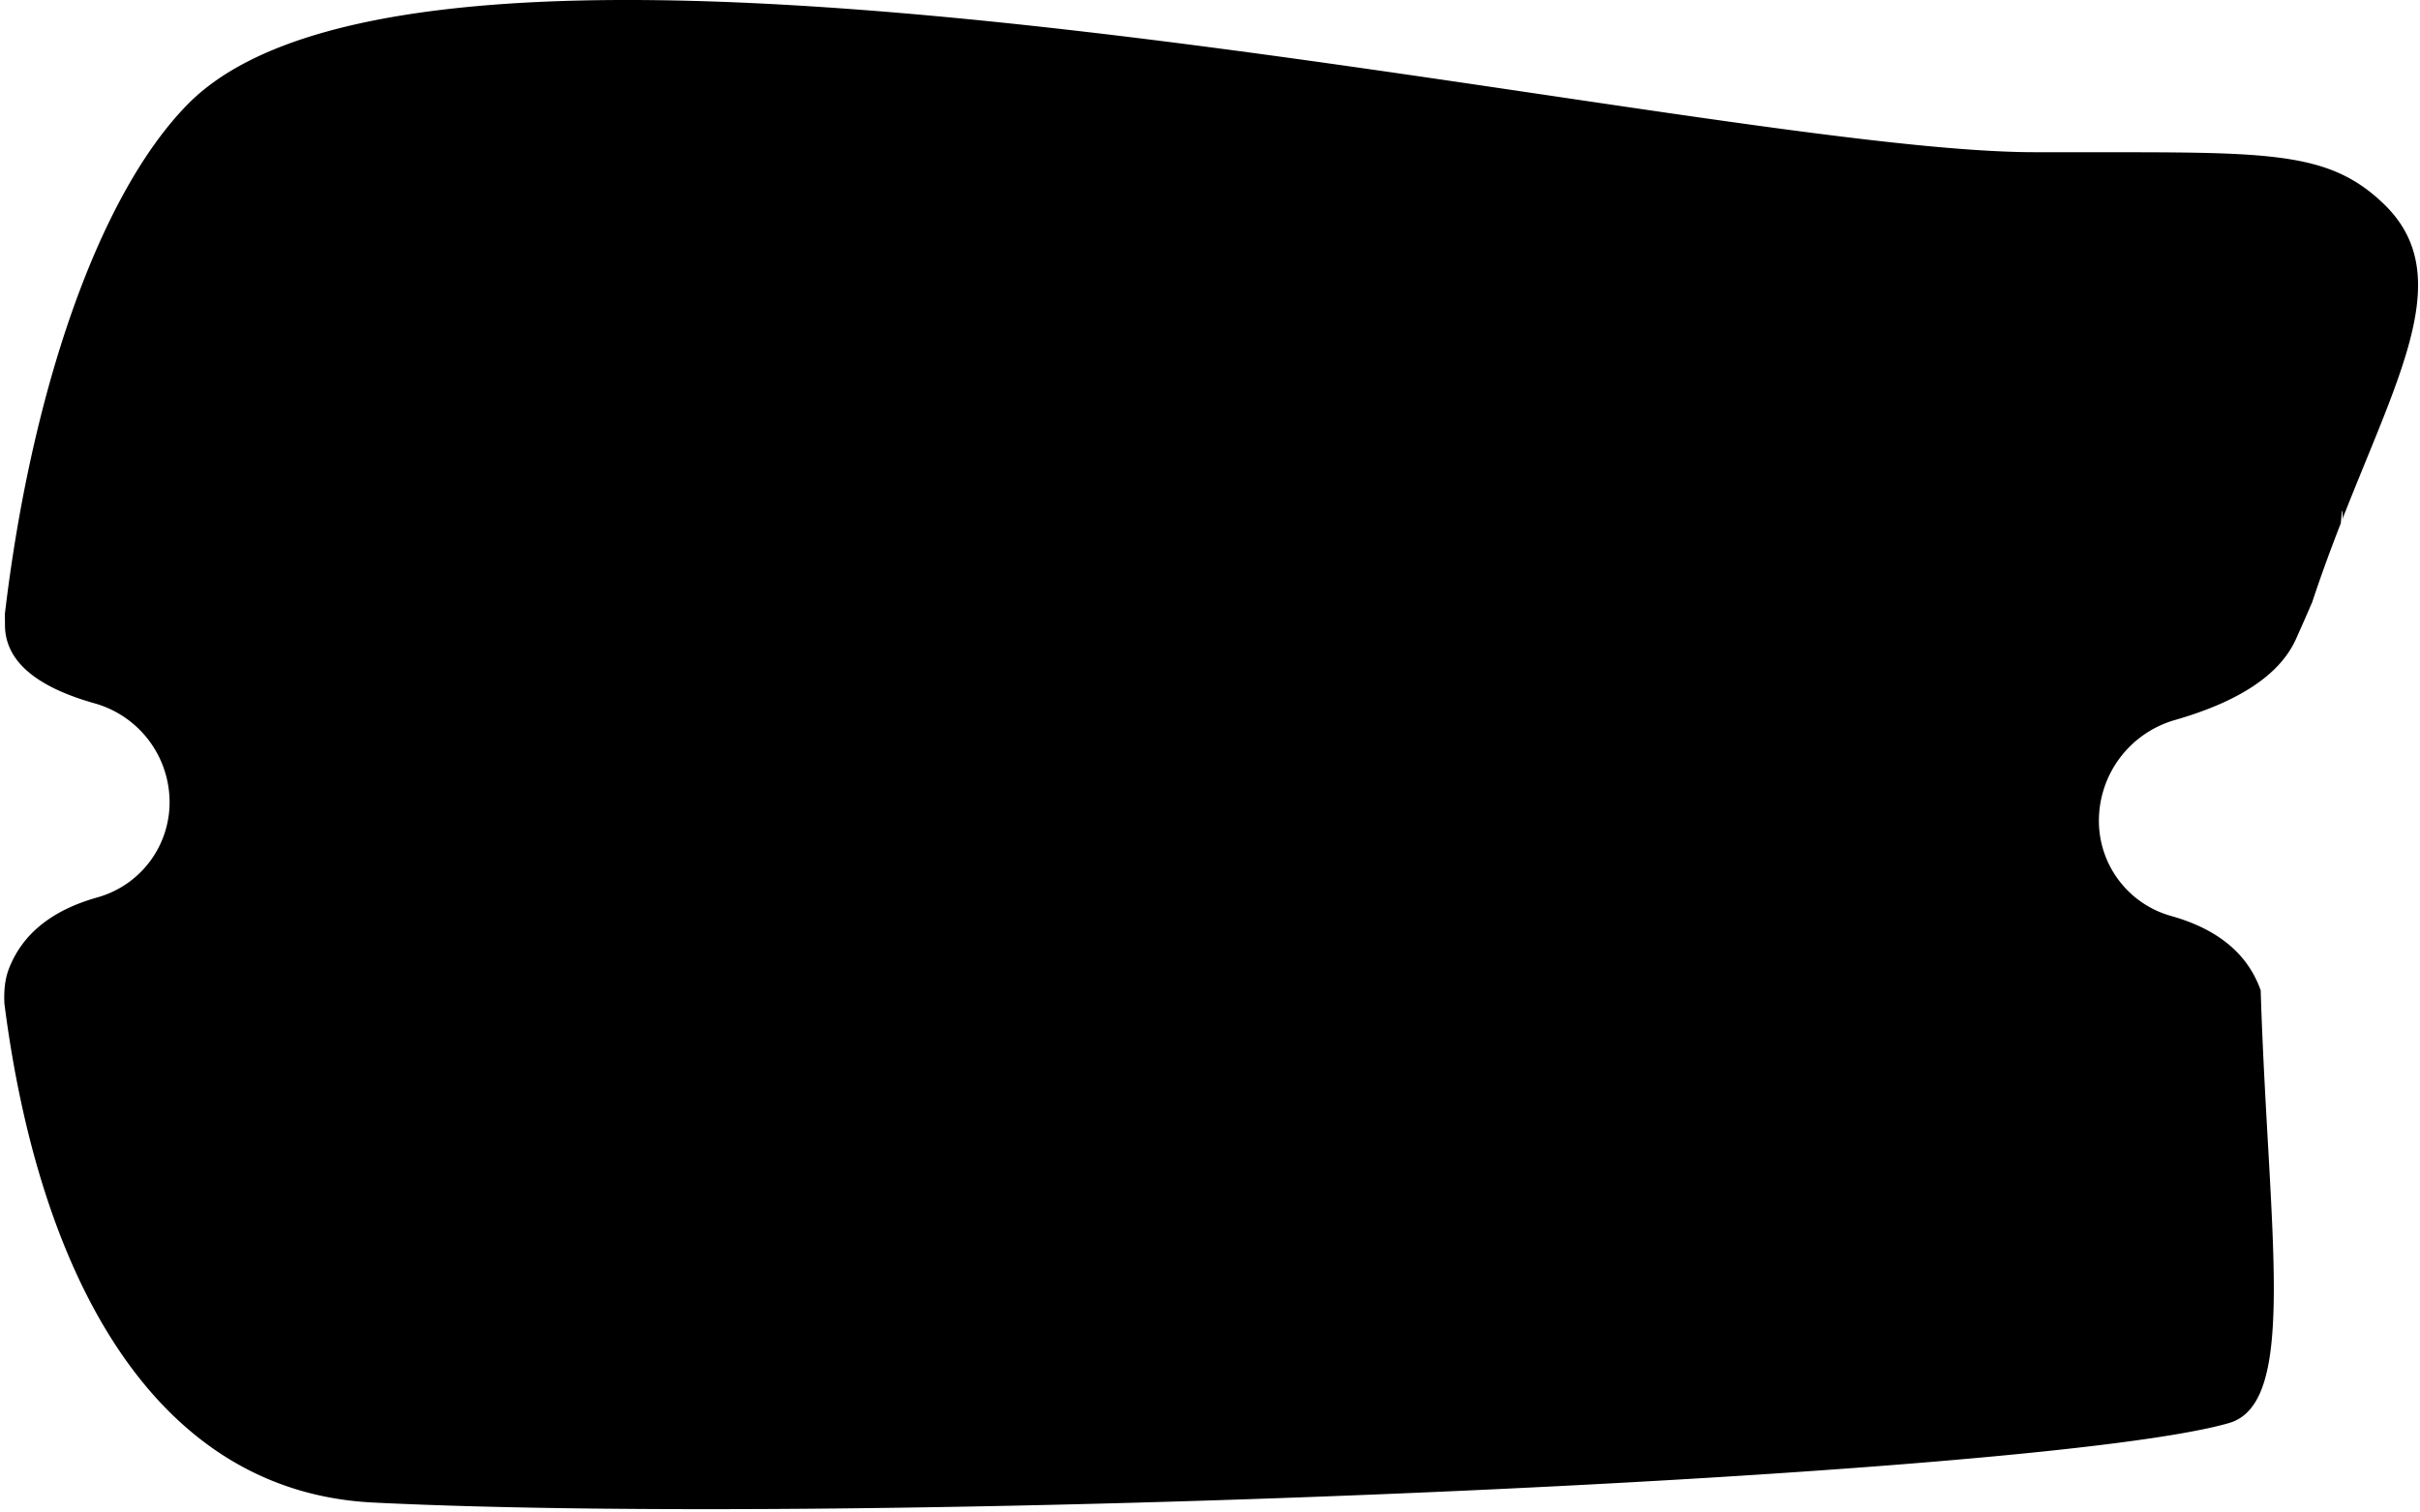 <svg viewBox="0 0 528 330" preserveAspectRatio="none" xmlns="http://www.w3.org/2000/svg"><path d="M443.941 33.21c49 .132 63-1.248 76 11.132 15.92 15.161 3.954 36.284-8.711 68.522l-.097.478c0-2.818-.135-2.548-.406.809-2.108 5.408-4.226 11.126-6.228 17.178a508.929 508.929 0 0 1-3.559 8.096c-3.47 7.723-12.281 13.616-26.434 17.679a22.877 22.877 0 0 0-16.565 21.989 21.55 21.55 0 0 0 15.732 20.749c9.937 2.785 16.375 7.968 19.315 15.549.086.22.17.447.252.677 1.66 52.951 8.29 90.045-6.936 94.425-41.302 11.881-294.363 22.794-404.863 17.338-48.581-2.4-73.05-50.686-80.48-108.87-.125-2.717.087-5.285.992-7.619 2.94-7.58 9.379-12.763 19.315-15.549A21.55 21.55 0 0 0 37 175.043a22.42 22.42 0 0 0-16.34-21.58c-13.05-3.676-19.576-9.385-19.576-17.126 0-.823-.01-1.596-.028-2.322C6.71 86.148 21.231 42.831 40.941 22.772c55.756-56.745 327 10.437 403 10.437z" fill="#000" fill-rule="evenodd"/></svg>
